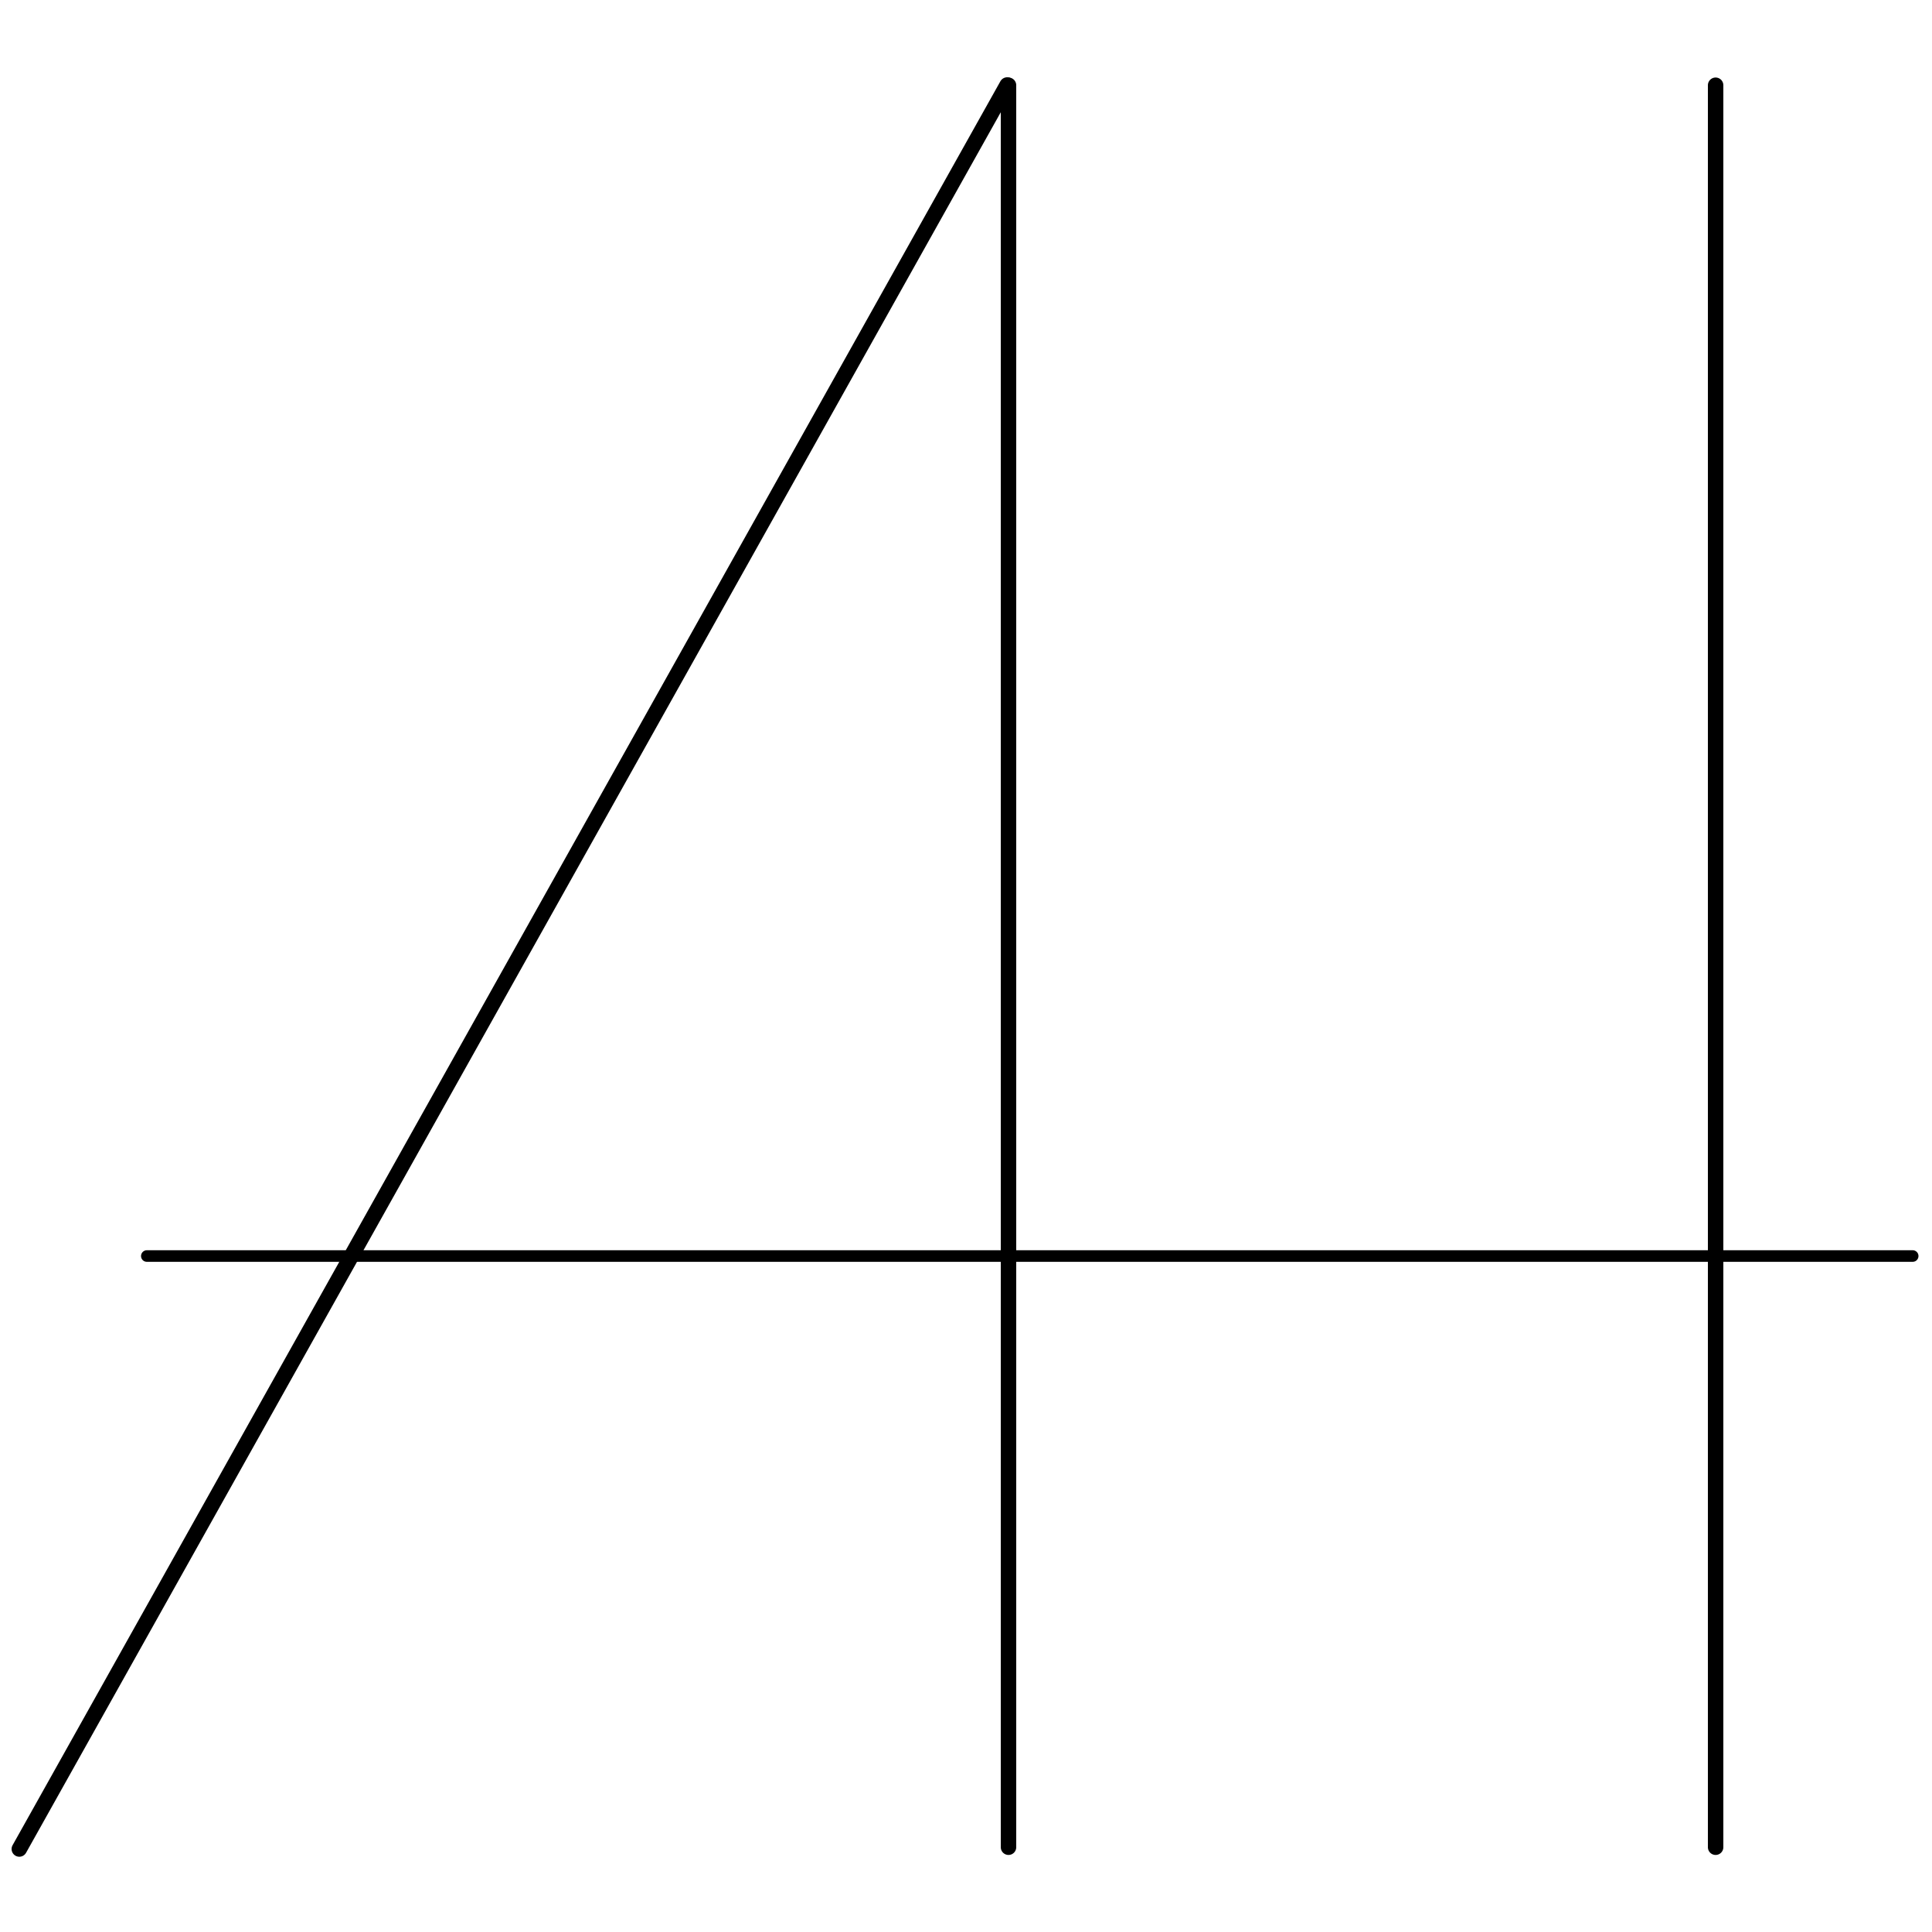 <svg width="500" height="500" viewBox="0 0 500 500" fill="none" xmlns="http://www.w3.org/2000/svg">
<path d="M261 22.061L261 478.061" stroke="black" stroke-width="4" stroke-linecap="round"/>
<path d="M260.652 22L5 478.522" stroke="black" stroke-width="4" stroke-linecap="round"/>
<path d="M444 22.061L444 478.061" stroke="black" stroke-width="4" stroke-linecap="round"/>
<path d="M38 325.061L495 325.061" stroke="black" stroke-width="3" stroke-linecap="round"/>
</svg>
